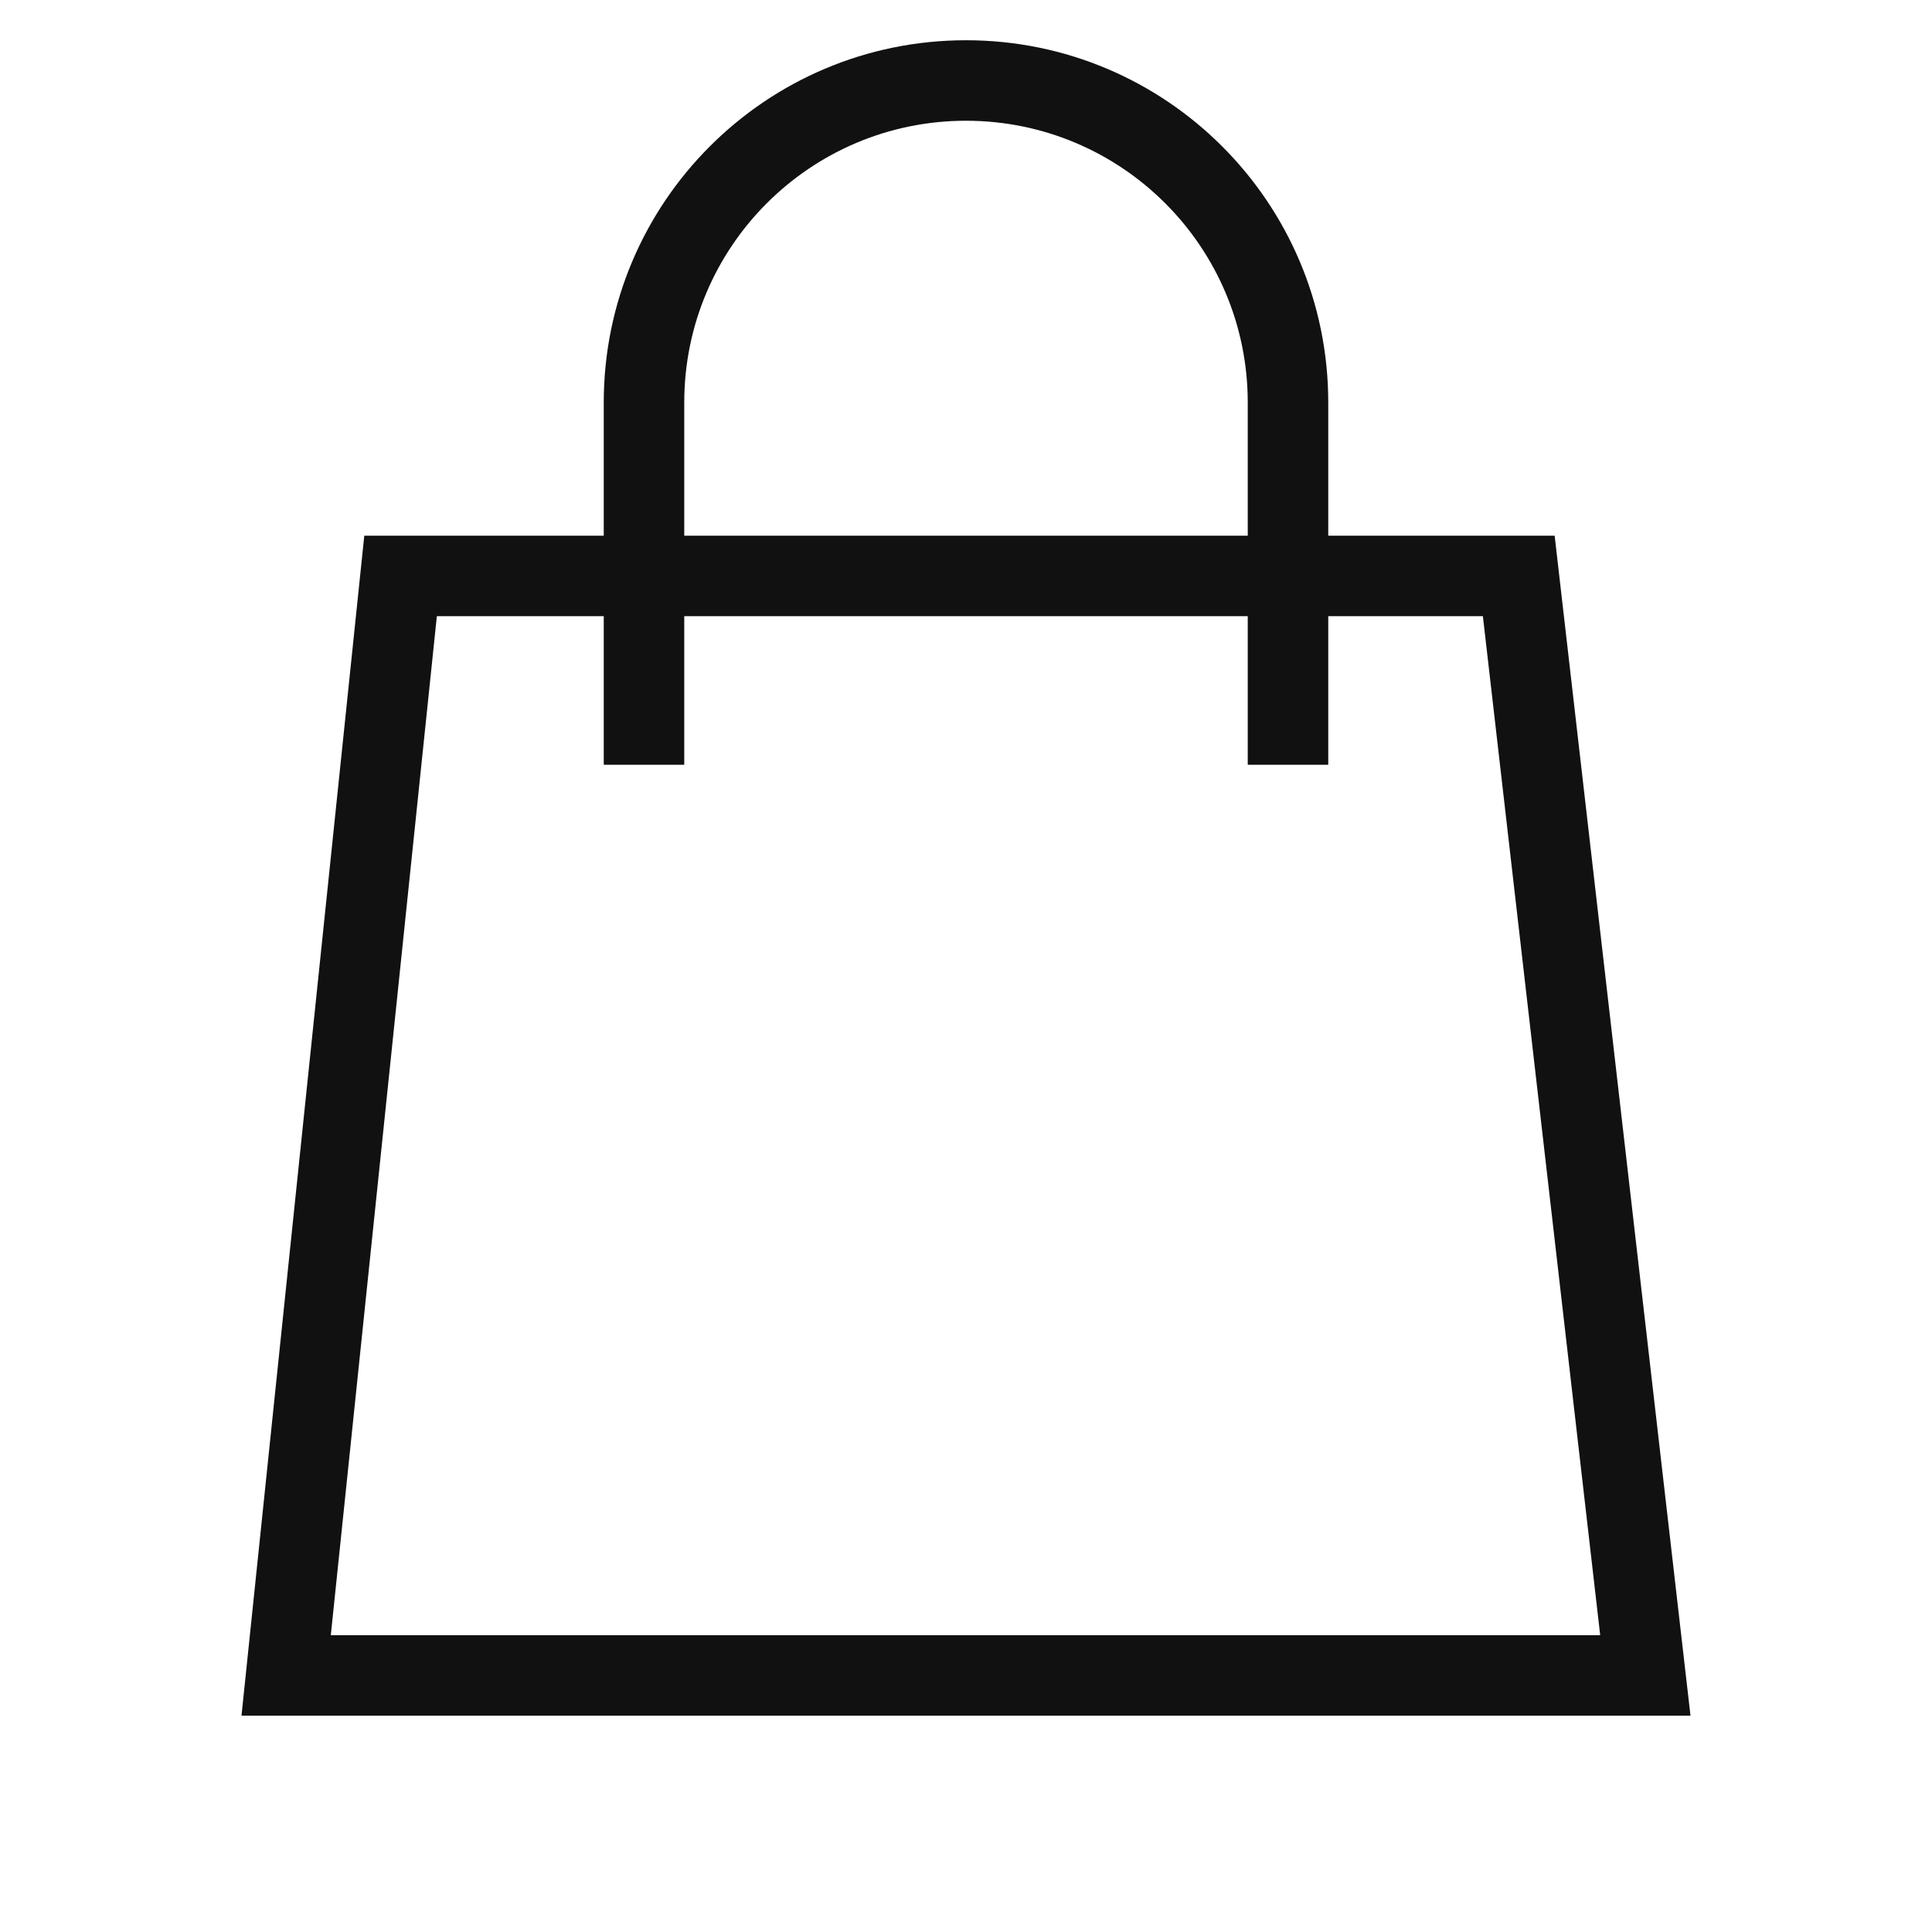 <svg width="72" height="72" viewBox="0 0 72 72" fill="none" xmlns="http://www.w3.org/2000/svg">
<path d="M10.664 62.438L14.928 21.464H56.6L61.317 62.438H10.664Z" stroke="#111111" stroke-width="3"/>
<path fill-rule="evenodd" clip-rule="evenodd" d="M46.5 28.5V15C46.5 9.201 41.799 4.5 36 4.5C30.201 4.5 25.5 9.201 25.5 15V28.5H22.5V15C22.5 7.544 28.544 1.5 36 1.5C43.456 1.5 49.5 7.544 49.5 15V28.5H46.5Z" fill="#111111"/>
</svg>
